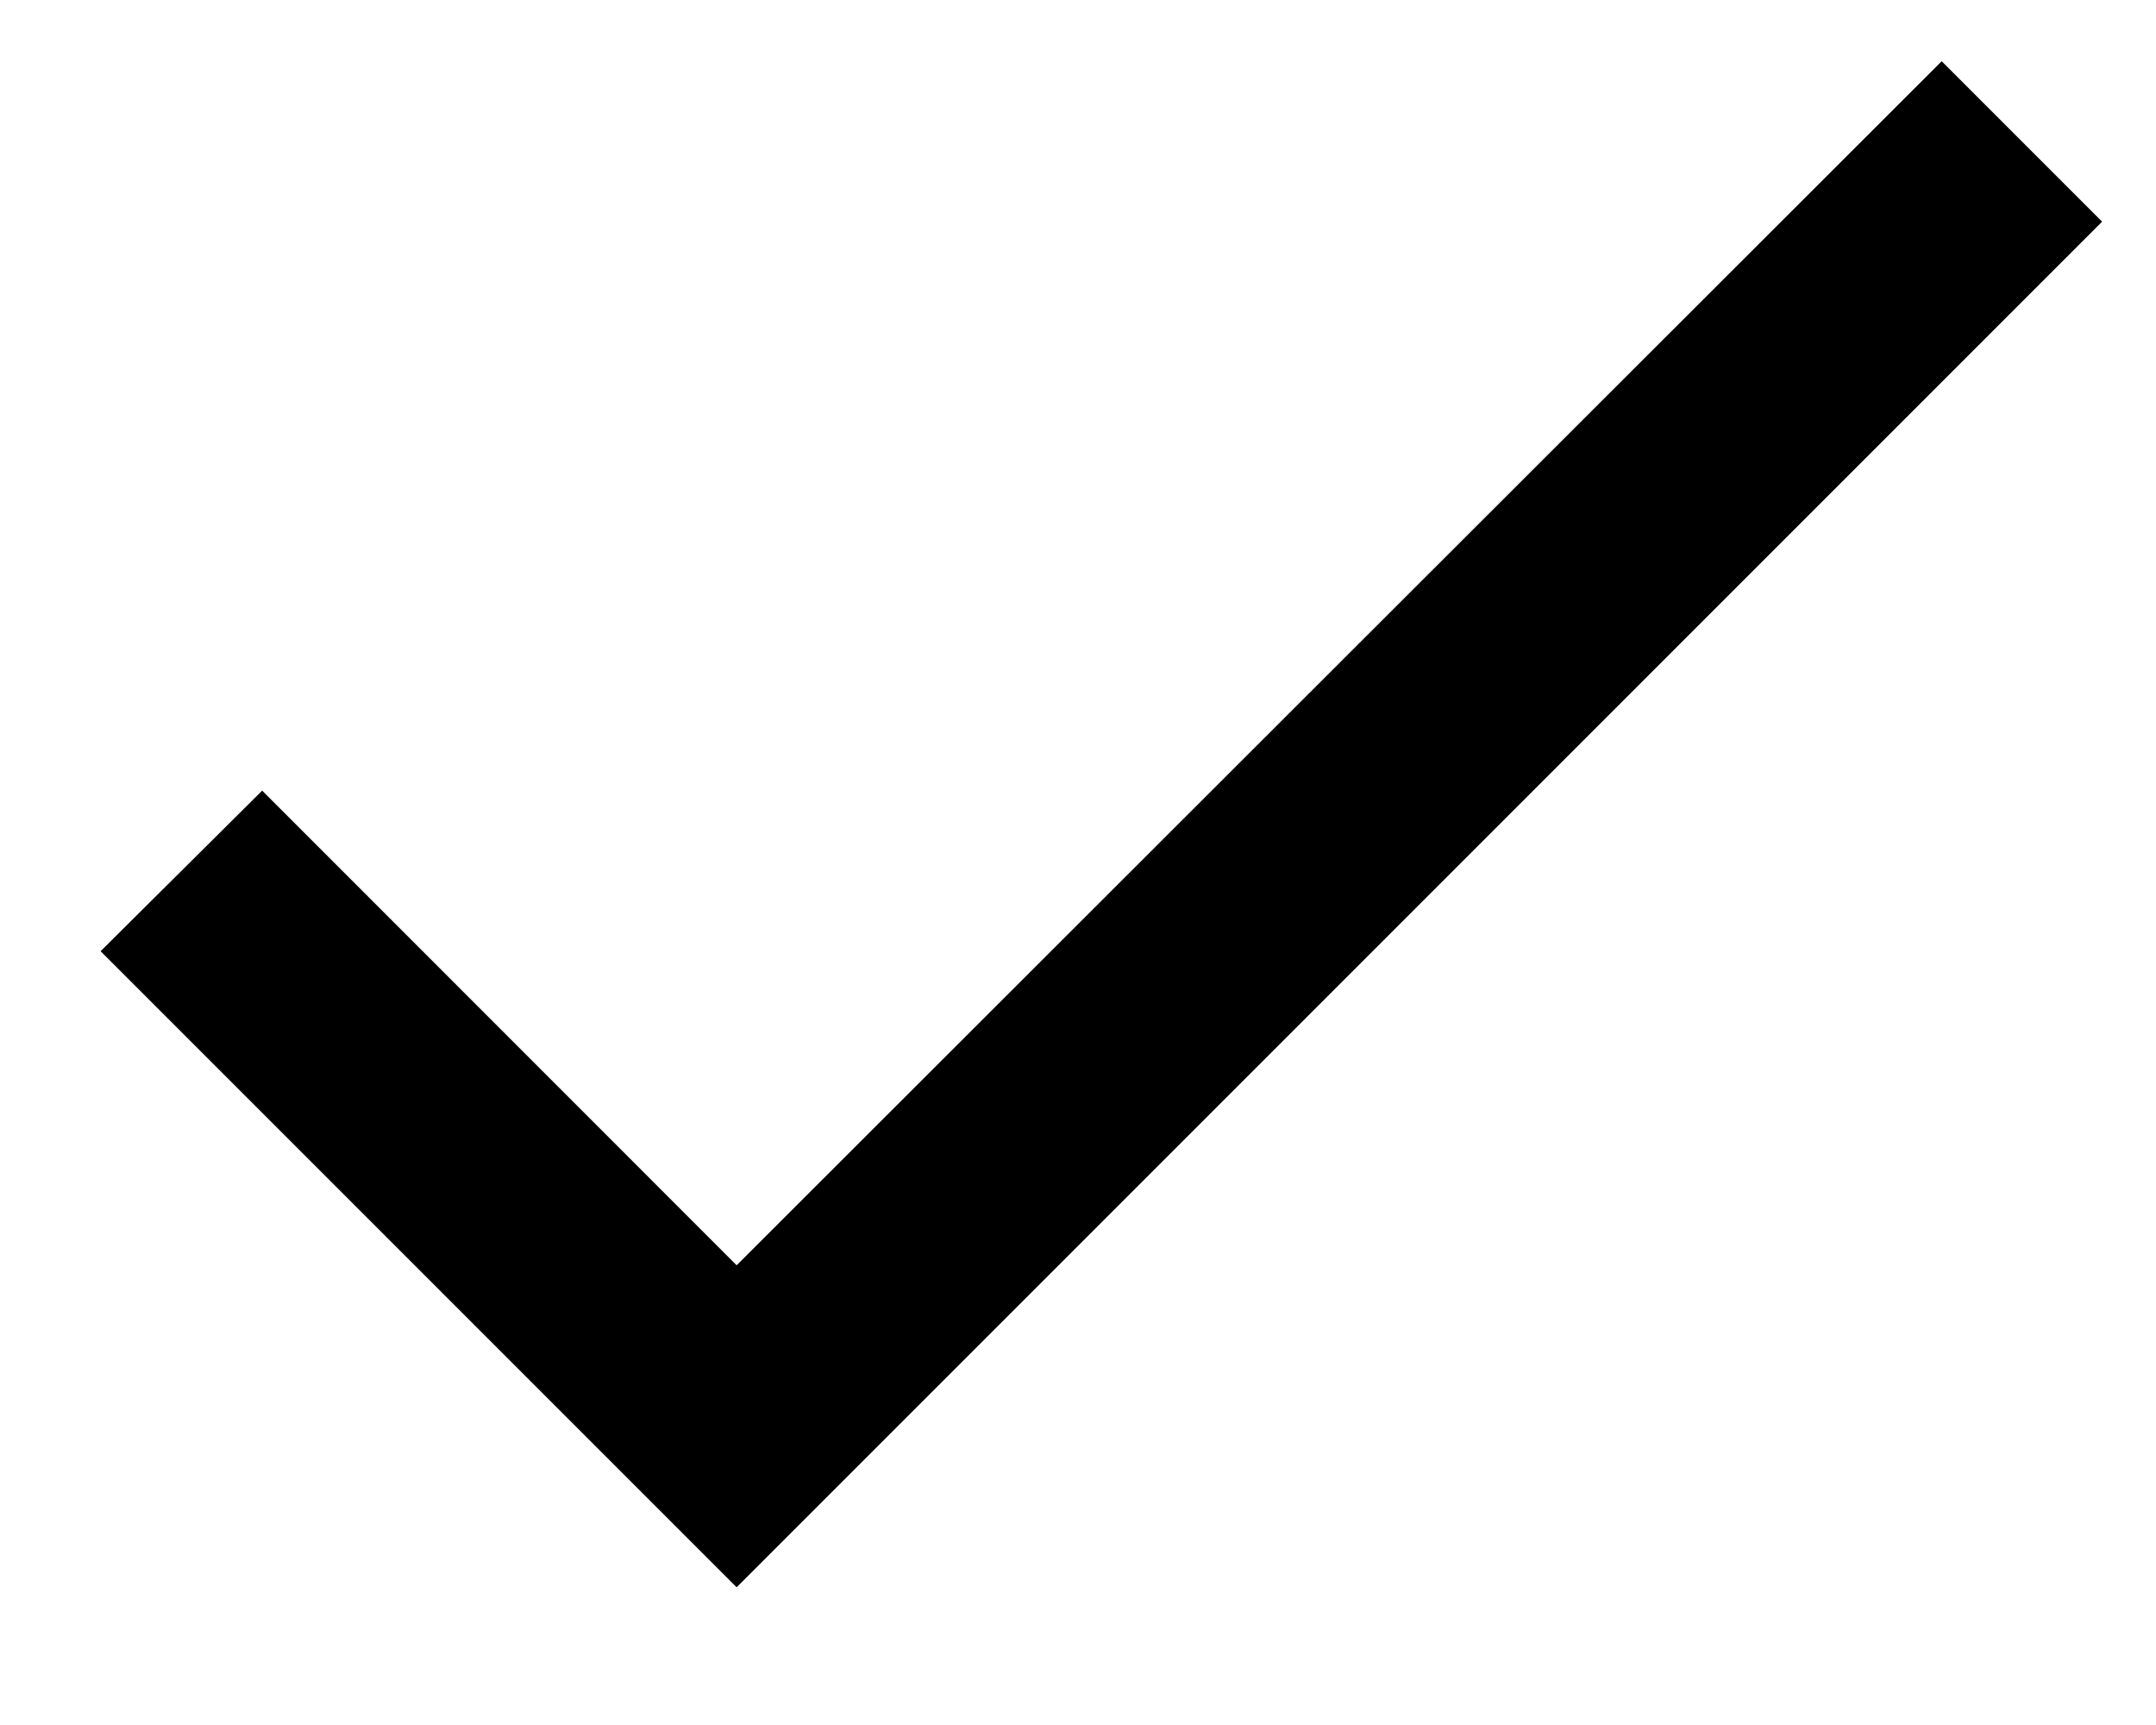 <svg width="15" height="12" viewBox="0 0 15 12" fill="none" xmlns="http://www.w3.org/2000/svg">
<path d="M5.125 8.802L1.824 5.5L0.7 6.617L5.125 11.042L14.625 1.542L13.509 0.426L5.125 8.802Z" fill="black"/>
</svg>
